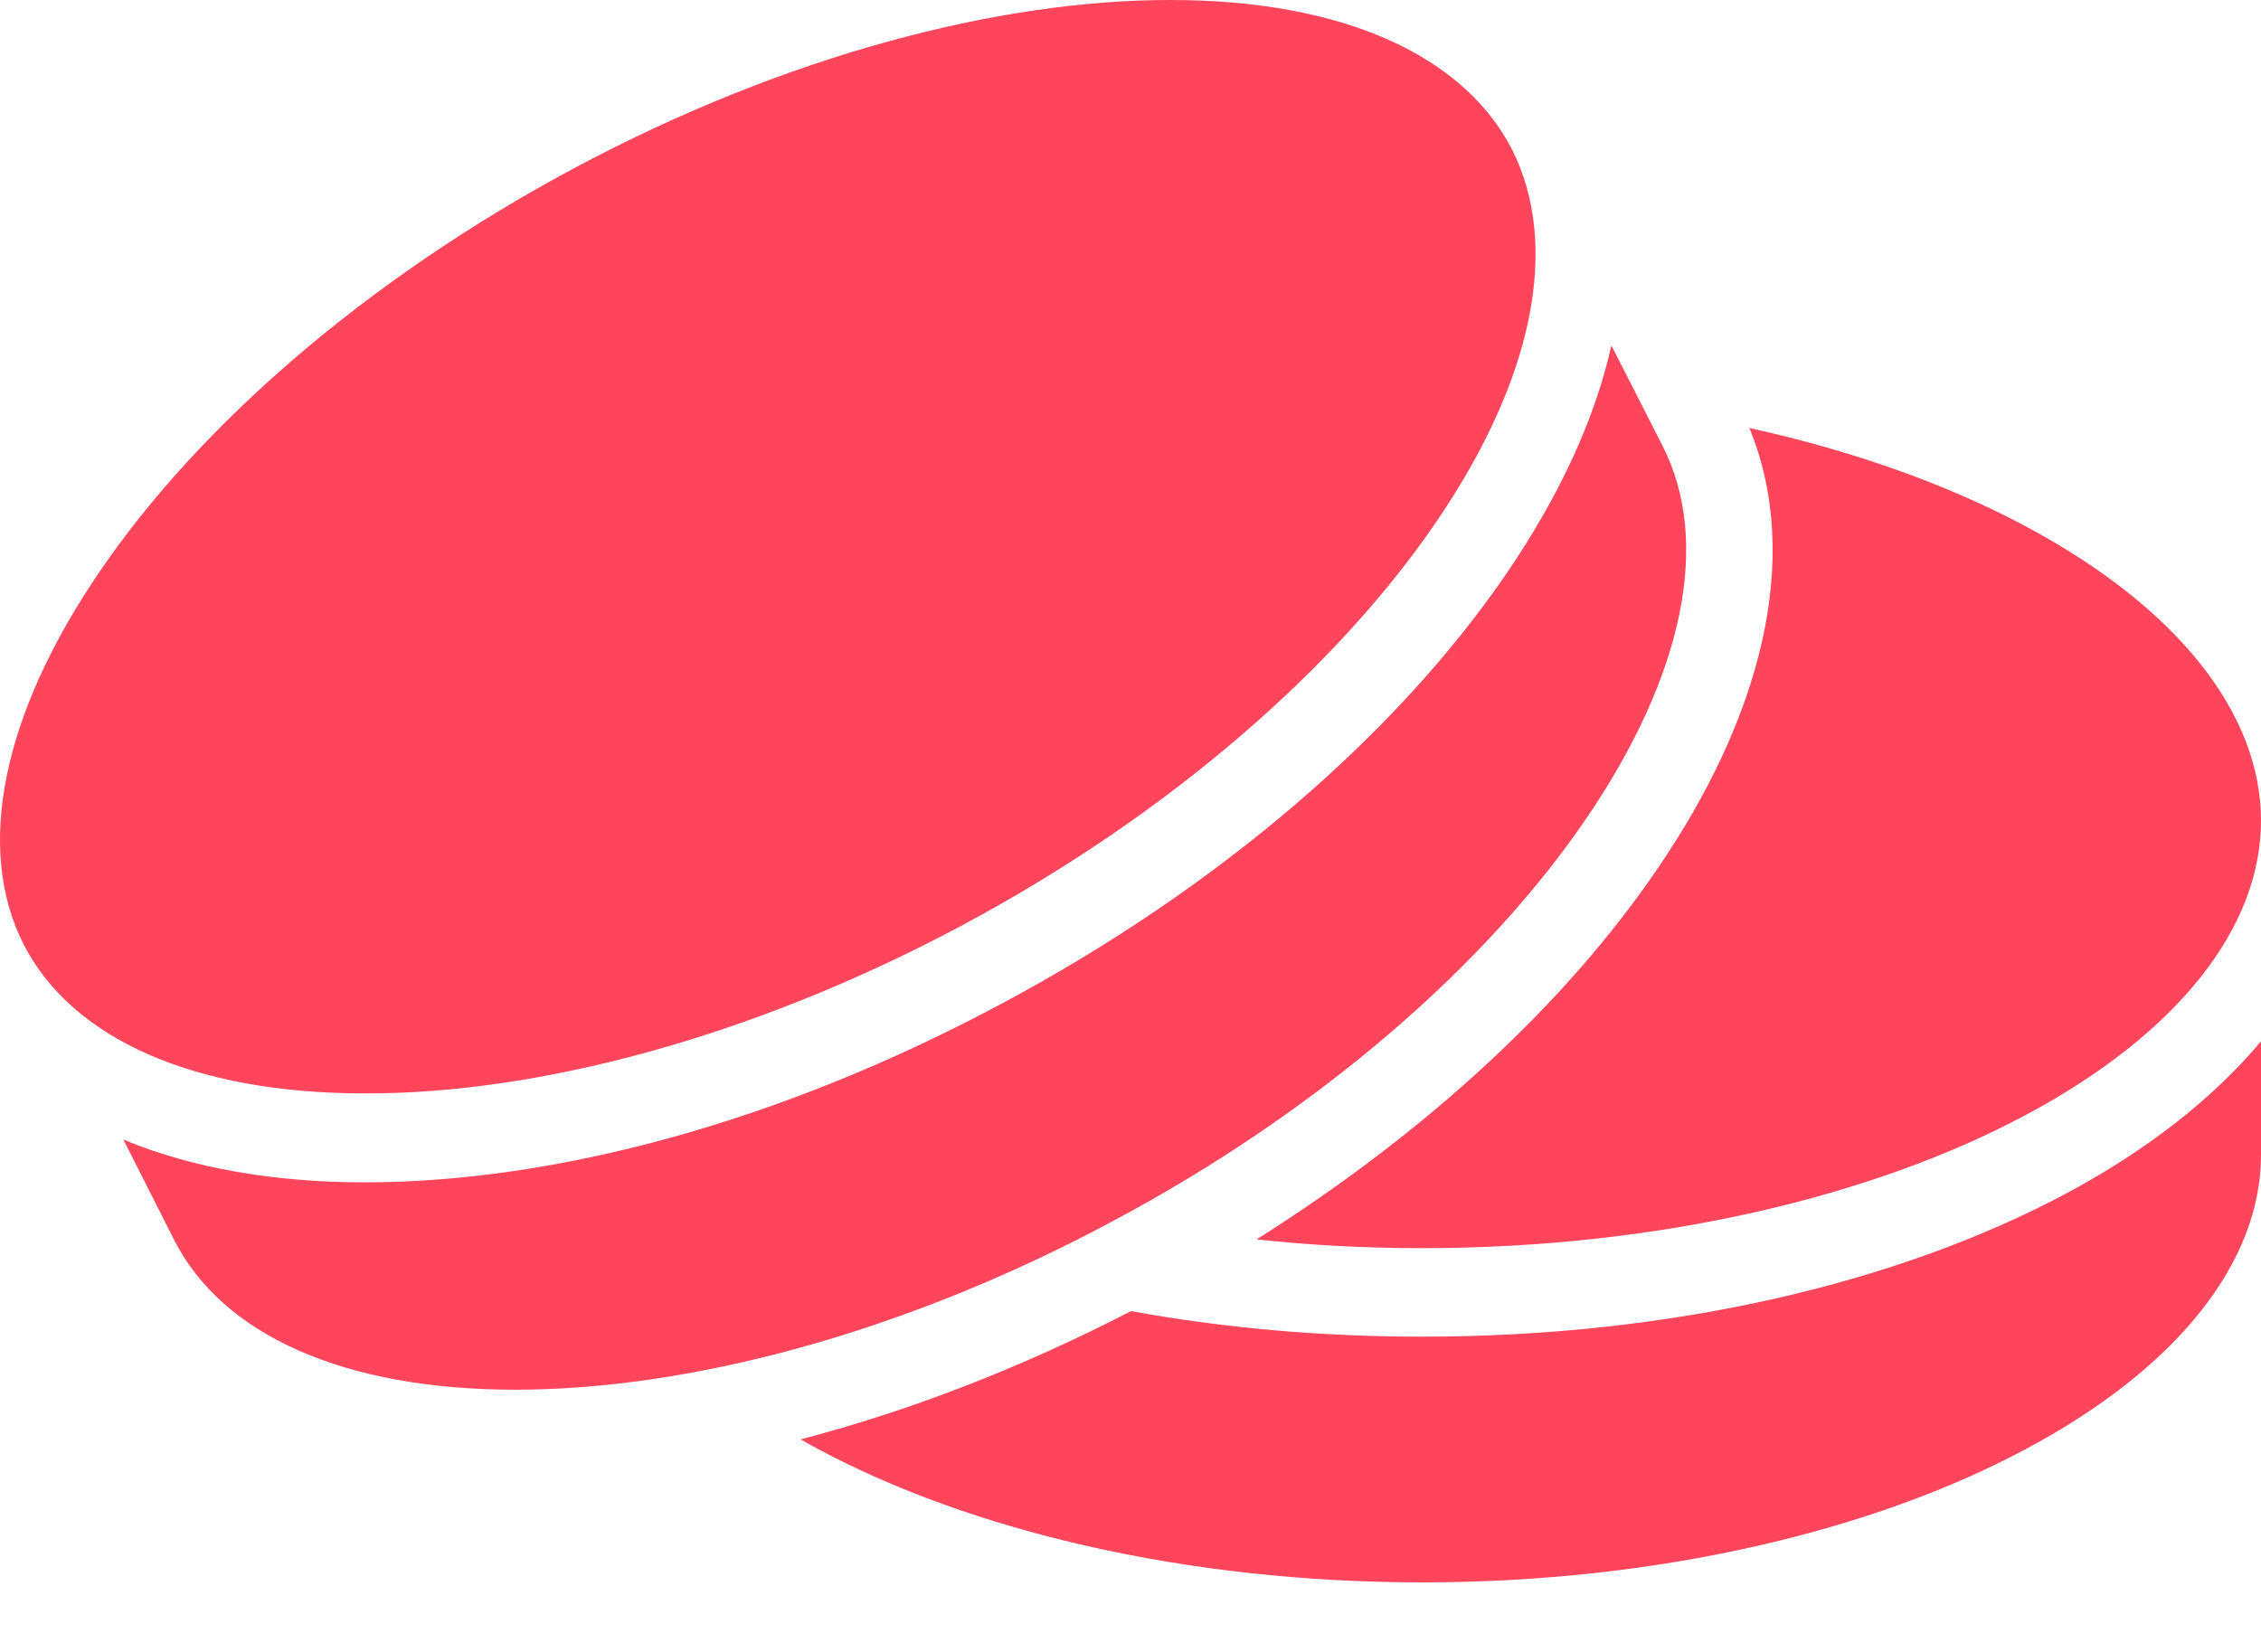 <svg width="26" height="19" viewBox="0 0 26 19" fill="none" xmlns="http://www.w3.org/2000/svg">
<path d="M13.463 1.34933e-05C11.501 -0.003 9.042 0.633 6.616 1.927C4.194 3.221 2.274 4.917 1.147 6.573C0.02 8.224 -0.285 9.761 0.27 10.858C0.825 11.948 2.228 12.576 4.196 12.576C6.164 12.582 8.623 11.943 11.043 10.654C13.469 9.36 15.387 7.658 16.512 6.008C17.642 4.357 17.94 2.82 17.389 1.723C16.832 0.633 15.431 1.34933e-05 13.463 1.34933e-05ZM18.53 3.973C18.337 4.838 17.918 5.725 17.328 6.59C16.082 8.416 14.047 10.196 11.501 11.553C8.953 12.915 6.368 13.599 4.196 13.599C3.17 13.599 2.22 13.441 1.419 13.107L2.002 14.26C2.558 15.357 3.958 15.984 5.927 15.984C7.895 15.984 10.354 15.351 12.774 14.057C15.2 12.768 17.118 11.067 18.243 9.411C19.368 7.76 19.676 6.223 19.12 5.132L18.53 3.973ZM20.117 4.923C20.735 6.432 20.239 8.269 19.059 9.993C18.017 11.525 16.424 13.011 14.45 14.255C15.062 14.322 15.701 14.356 16.352 14.356C19.081 14.356 21.551 13.757 23.293 12.825C25.041 11.892 26 10.671 26 9.439C26 8.207 25.041 6.986 23.293 6.053C22.405 5.578 21.325 5.188 20.117 4.923ZM26 11.977C25.438 12.649 24.666 13.243 23.756 13.729C21.827 14.758 19.224 15.374 16.352 15.374C15.183 15.374 14.059 15.272 13.006 15.08C11.726 15.741 10.442 16.233 9.207 16.555C9.273 16.595 9.339 16.629 9.411 16.668C11.153 17.601 13.623 18.2 16.352 18.2C19.081 18.2 21.551 17.601 23.293 16.668C25.041 15.736 26 14.515 26 13.283V11.977Z" fill="#FF455B"/>
</svg>
